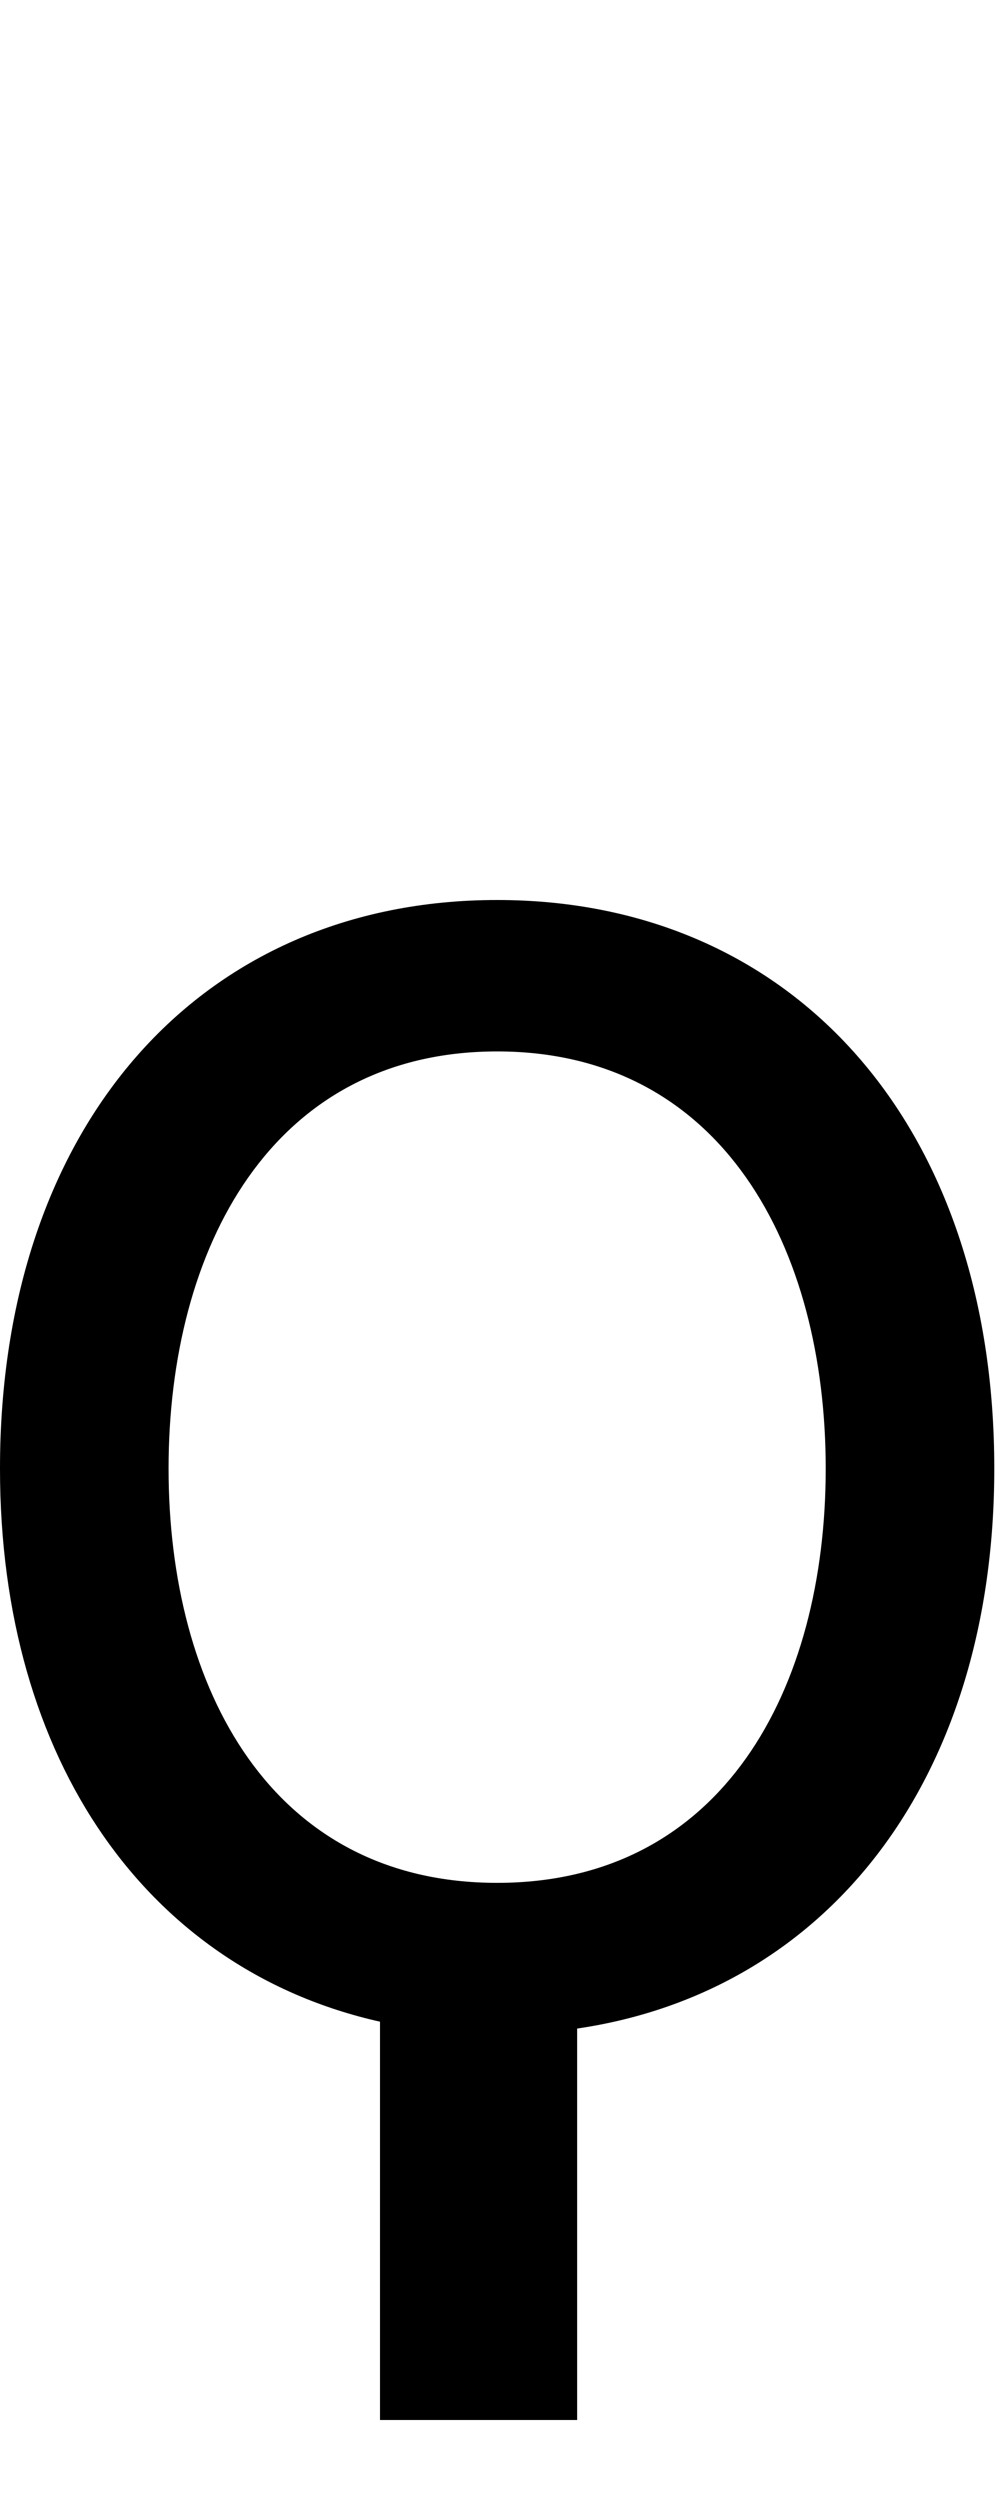 <svg id="svg-uni03D9" xmlns="http://www.w3.org/2000/svg" width="140" height="350"><path d="M660 14.373V572H936V23.988C1289.476 -27.922 1520 -328.097 1520 -760C1520 -1240 1240 -1556 824 -1556C408 -1556 128 -1240 128 -760C128 -349.656 336.085 -58.218 660 14.373ZM824 -180C508 -180 364 -452 364 -760C364 -1068 508 -1344 824 -1344C1140 -1344 1284 -1068 1284 -760C1284 -452 1140 -180 824 -180Z" transform="translate(-12.8 281.6) scale(0.1)"/></svg>
